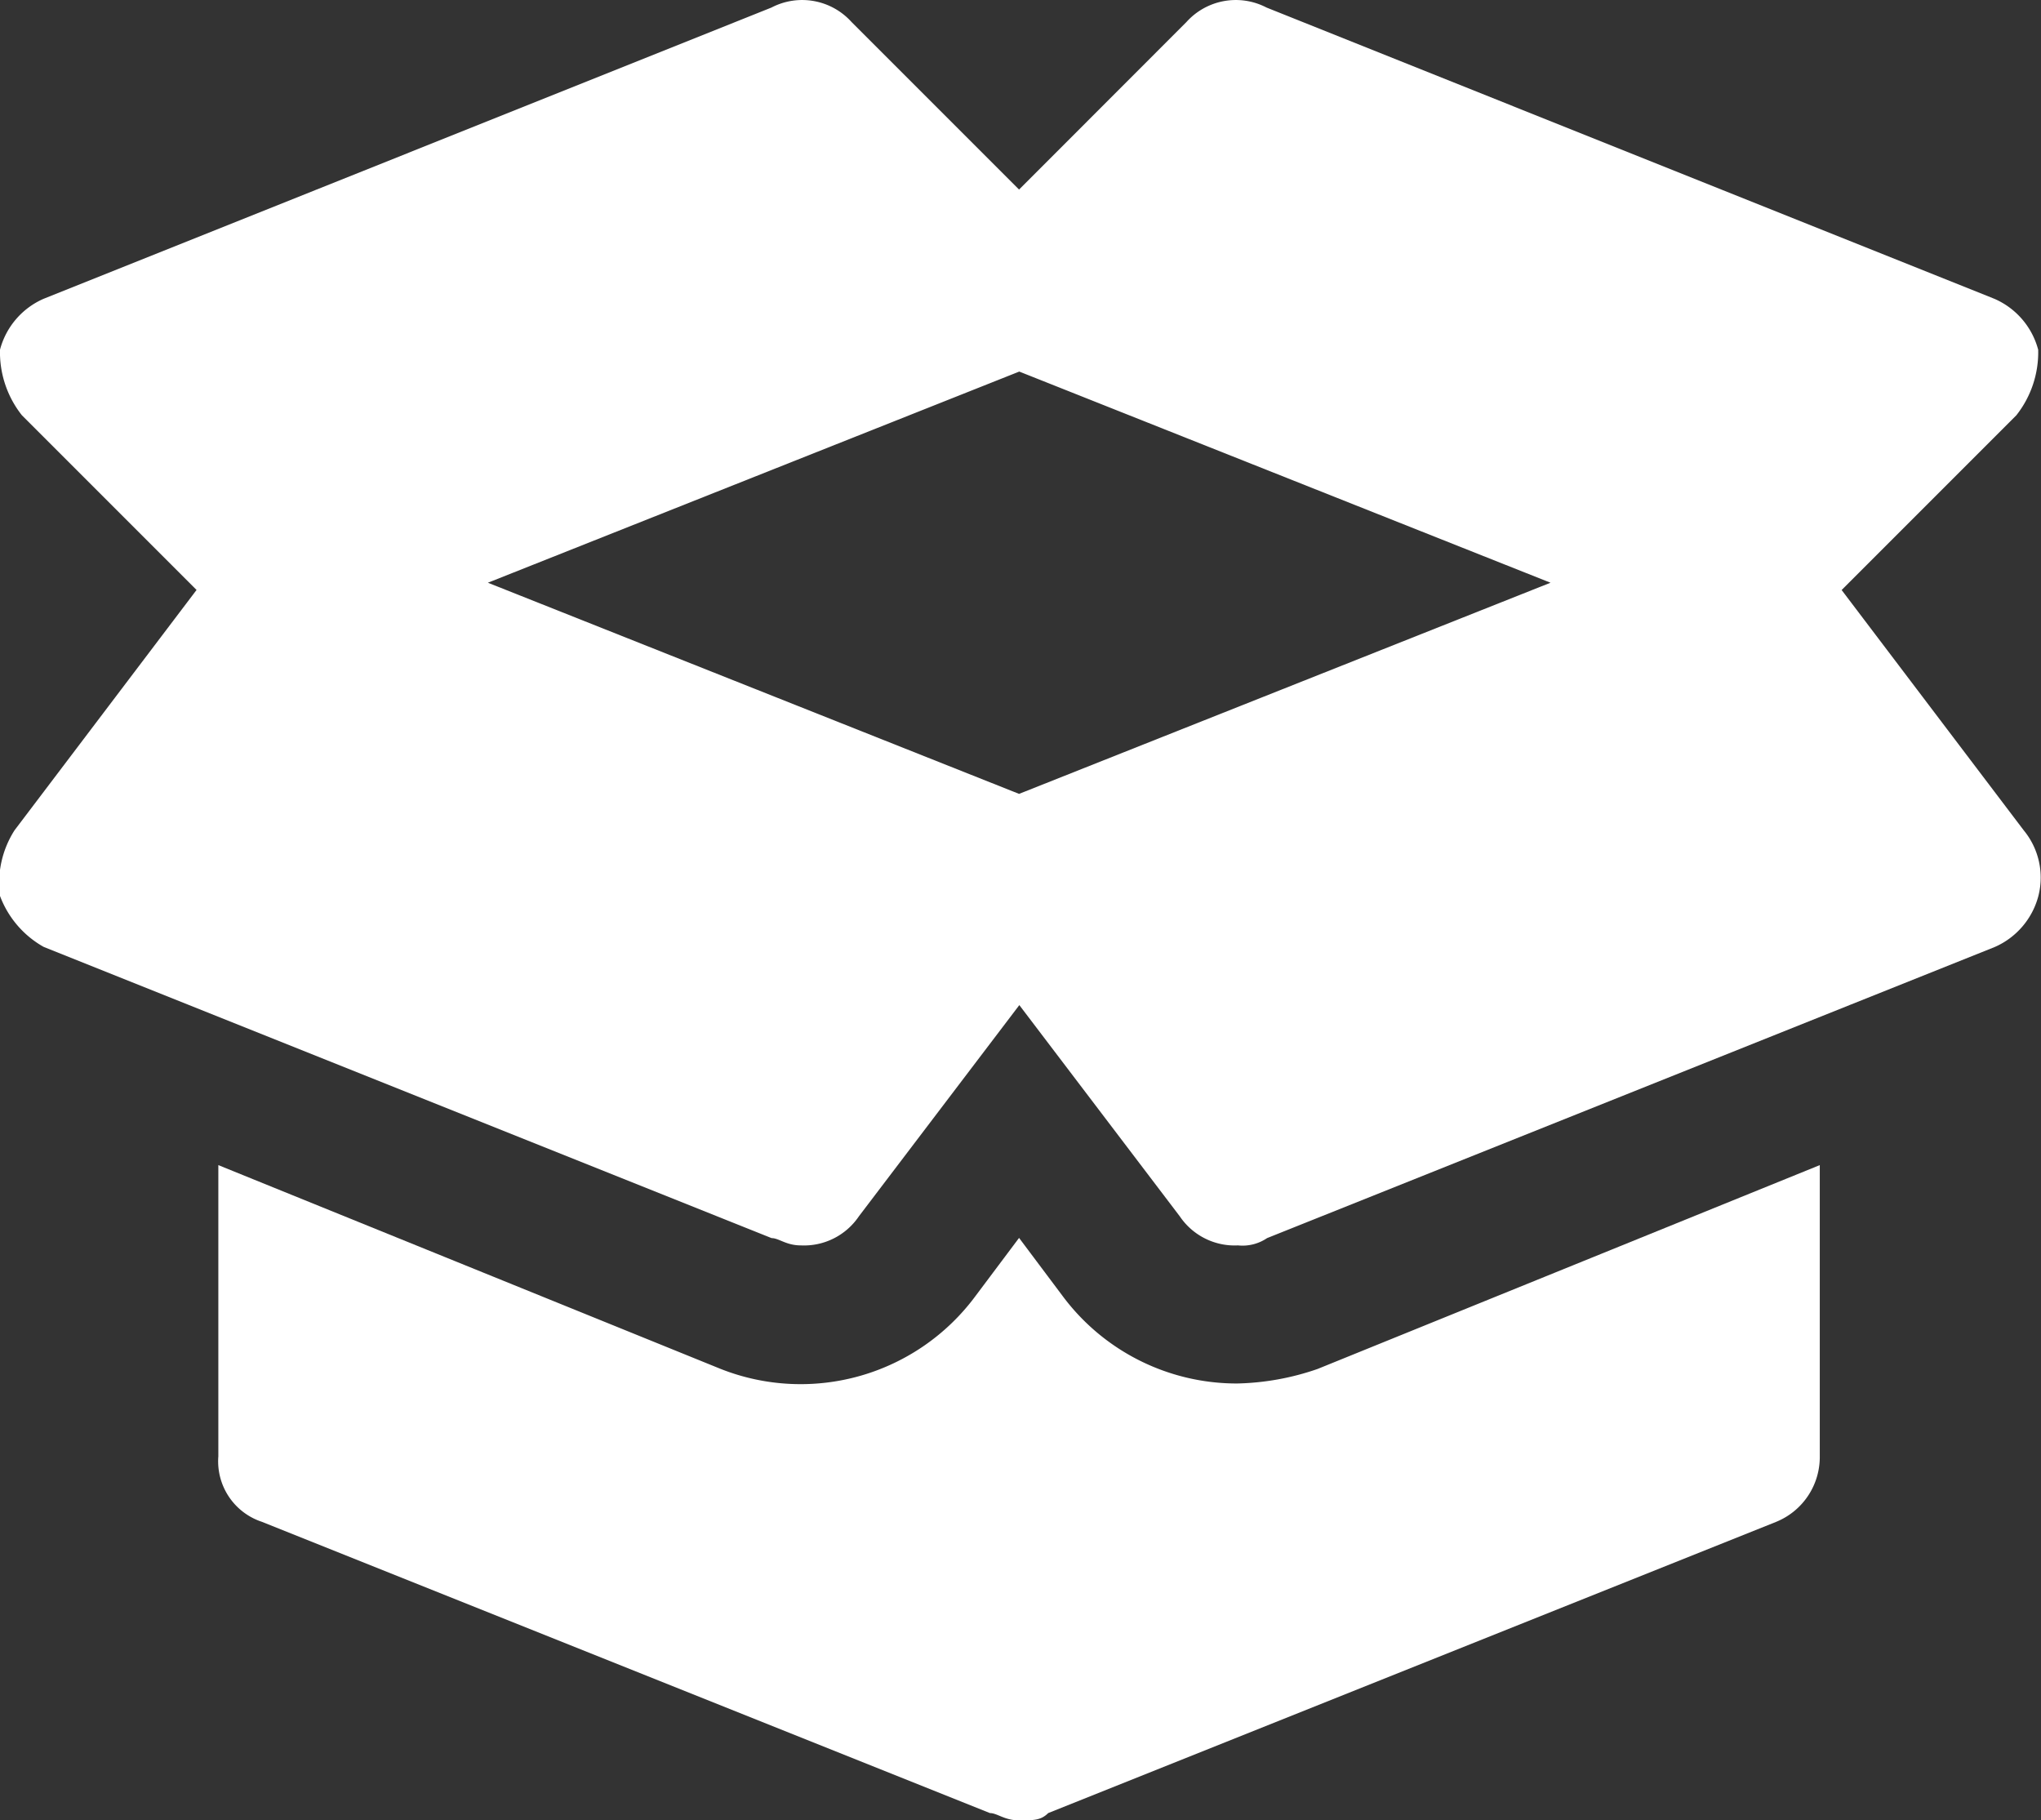 <svg id="open-box-parcel-svgrepo-com" xmlns="http://www.w3.org/2000/svg" width="30.539" height="27.233" viewBox="0 0 30.539 27.233">
  <rect x="0" y="0" width="30.539" height="27.233" fill="#333333" stroke="none"/>
  <path id="Path_11617" data-name="Path 11617" d="M29.556,12.823l2.614-2.614a1.52,1.52,0,0,0,.327-.98,1.152,1.152,0,0,0-.654-.762L20.951,4.109a.994.994,0,0,0-1.2.218L17.248,6.832,14.743,4.327a.994.994,0,0,0-1.2-.218L2.653,8.466A1.152,1.152,0,0,0,2,9.228a1.52,1.52,0,0,0,.327.98l2.614,2.614L2.218,16.417A1.464,1.464,0,0,0,2,17.4a1.464,1.464,0,0,0,.653.762l10.892,4.357c.109,0,.218.109.436.109a.991.991,0,0,0,.871-.436l2.4-3.159,2.4,3.159a.991.991,0,0,0,.871.436.655.655,0,0,0,.436-.109l10.892-4.357A1.152,1.152,0,0,0,32.5,17.4a1.111,1.111,0,0,0-.218-.98Zm-12.308,3.05L9.3,12.714l7.951-3.159L25.2,12.714Z" transform="translate(-2 -3.996)" fill="#fff"/>
  <path id="Path_11618" data-name="Path 11618" d="M20.248,23.267a3.248,3.248,0,0,1-2.614-1.307l-.653-.871-.653.871a3.255,3.255,0,0,1-3.812,1.089L5,20v4.357a.953.953,0,0,0,.653.98l10.892,4.357c.109,0,.218.109.436.109s.327,0,.436-.109l10.892-4.357a1.047,1.047,0,0,0,.653-.98V20l-7.515,3.05A3.915,3.915,0,0,1,20.248,23.267Z" transform="translate(-1.733 -2.569)" fill="#fff"/>
</svg>
